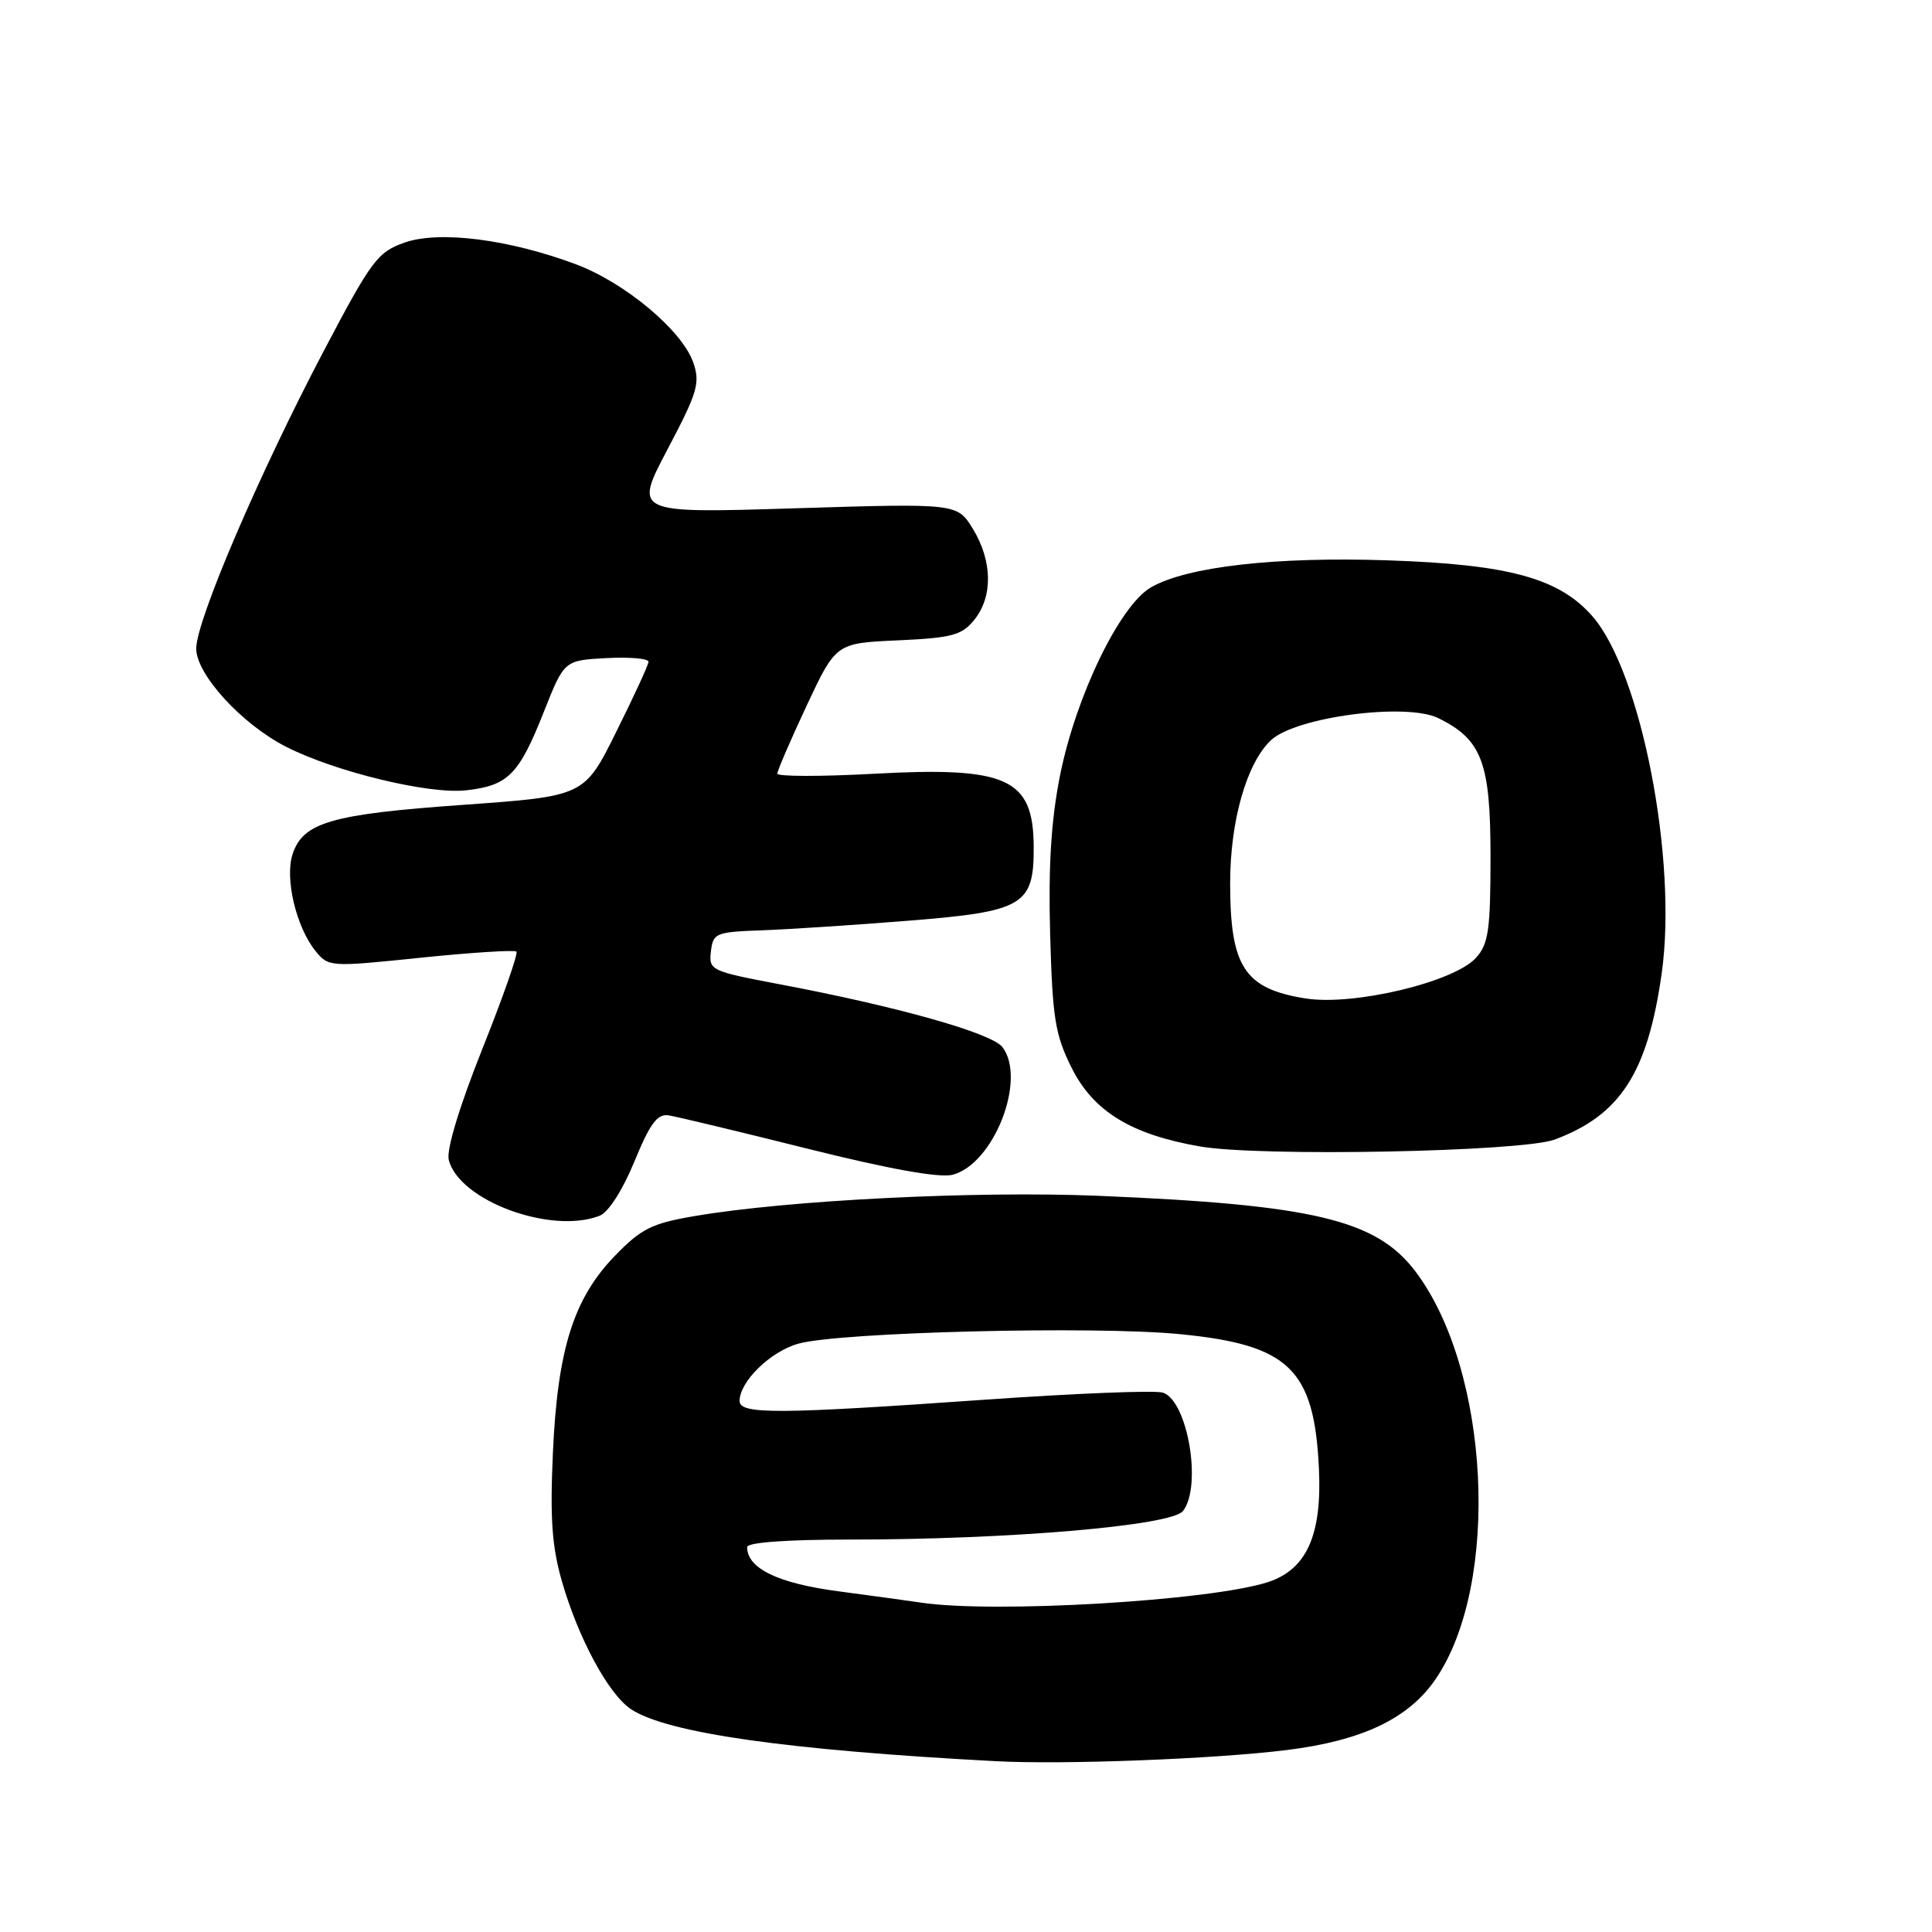 <?xml version="1.0" encoding="UTF-8" standalone="no"?>
<!DOCTYPE svg PUBLIC "-//W3C//DTD SVG 1.1//EN" "http://www.w3.org/Graphics/SVG/1.1/DTD/svg11.dtd" >
<svg xmlns="http://www.w3.org/2000/svg" xmlns:xlink="http://www.w3.org/1999/xlink" version="1.1" viewBox="0 0 256 256">
 <g >
 <path fill="currentColor"
d=" M 170.50 231.89 C 180.51 230.65 186.65 227.72 190.22 222.50 C 198.87 209.86 197.44 181.44 187.49 168.39 C 182.31 161.61 173.96 159.63 145.50 158.45 C 129.30 157.78 104.33 159.03 92.02 161.14 C 86.36 162.10 84.97 162.80 81.47 166.41 C 75.99 172.08 73.87 178.81 73.26 192.58 C 72.87 201.21 73.14 204.98 74.47 209.58 C 76.66 217.16 80.66 224.54 83.63 226.49 C 88.45 229.65 104.31 231.90 132.00 233.37 C 141.04 233.84 160.93 233.08 170.50 231.89 Z  M 79.46 161.09 C 80.62 160.64 82.50 157.70 84.06 153.91 C 86.13 148.87 87.10 147.56 88.59 147.79 C 89.64 147.95 97.93 149.94 107.01 152.21 C 117.76 154.90 124.45 156.10 126.19 155.67 C 131.66 154.29 136.08 143.03 132.83 138.75 C 131.41 136.89 118.91 133.36 103.20 130.40 C 94.18 128.69 93.91 128.56 94.20 126.07 C 94.48 123.63 94.83 123.49 101.00 123.27 C 104.58 123.14 113.35 122.56 120.50 121.99 C 135.67 120.77 137.02 119.96 136.97 112.14 C 136.91 103.12 133.46 101.56 115.75 102.53 C 108.74 102.91 103.00 102.90 103.00 102.51 C 103.00 102.12 104.75 98.07 106.88 93.51 C 110.77 85.22 110.77 85.22 118.98 84.85 C 126.15 84.52 127.44 84.18 129.10 82.13 C 131.58 79.06 131.51 74.34 128.92 70.09 C 126.84 66.69 126.84 66.69 105.41 67.35 C 83.98 68.02 83.98 68.02 88.45 59.54 C 92.44 51.98 92.80 50.74 91.86 48.03 C 90.38 43.78 82.81 37.45 76.31 35.02 C 67.44 31.70 58.22 30.53 53.62 32.14 C 50.03 33.40 49.24 34.46 42.90 46.50 C 34.35 62.76 26.00 82.23 26.00 85.94 C 26.00 89.36 32.03 95.95 37.89 98.94 C 44.41 102.27 56.85 105.28 61.78 104.72 C 67.35 104.09 68.77 102.65 72.09 94.25 C 74.77 87.50 74.77 87.50 80.38 87.20 C 83.47 87.04 85.97 87.26 85.93 87.70 C 85.90 88.14 83.97 92.33 81.64 97.00 C 77.42 105.50 77.42 105.50 61.31 106.65 C 43.92 107.88 40.15 108.97 38.77 113.18 C 37.71 116.37 39.24 122.83 41.79 125.99 C 43.53 128.14 43.69 128.15 55.76 126.90 C 62.48 126.21 68.18 125.85 68.43 126.09 C 68.68 126.34 66.64 132.16 63.90 139.02 C 60.86 146.64 59.14 152.35 59.46 153.68 C 60.80 159.08 73.03 163.61 79.46 161.09 Z  M 206.00 151.00 C 214.71 147.75 218.32 142.15 220.18 129.00 C 222.31 113.97 217.46 89.02 210.99 81.64 C 206.57 76.61 199.93 74.79 183.95 74.25 C 169.07 73.74 157.27 75.08 152.51 77.83 C 148.37 80.22 142.55 92.26 140.45 102.79 C 139.28 108.69 138.90 114.76 139.15 123.79 C 139.46 134.94 139.81 137.12 142.00 141.50 C 144.88 147.26 149.88 150.33 159.00 151.91 C 166.96 153.30 201.65 152.62 206.00 151.00 Z  M 122.00 212.35 C 120.62 212.14 115.73 211.47 111.13 210.86 C 103.09 209.80 99.00 207.83 99.00 205.00 C 99.00 204.38 104.20 204.00 112.60 204.00 C 133.75 204.00 155.23 202.16 156.75 200.22 C 159.31 196.94 157.37 185.57 154.08 184.53 C 153.06 184.20 142.43 184.63 130.46 185.47 C 102.98 187.40 98.00 187.43 98.00 185.63 C 98.00 183.06 102.09 179.07 105.80 178.04 C 111.28 176.51 145.00 175.67 156.34 176.78 C 170.79 178.19 174.13 181.40 174.76 194.50 C 175.20 203.38 173.15 207.97 168.00 209.64 C 160.35 212.12 131.62 213.81 122.00 212.35 Z  M 173.00 132.30 C 164.90 131.02 163.00 128.12 163.00 117.03 C 163.00 108.77 165.19 101.11 168.41 98.08 C 171.69 95.00 186.32 93.07 190.57 95.15 C 196.36 97.99 197.50 101.01 197.50 113.47 C 197.50 123.24 197.24 125.08 195.57 126.92 C 192.67 130.13 179.36 133.31 173.00 132.30 Z "/>
</g>
</svg>